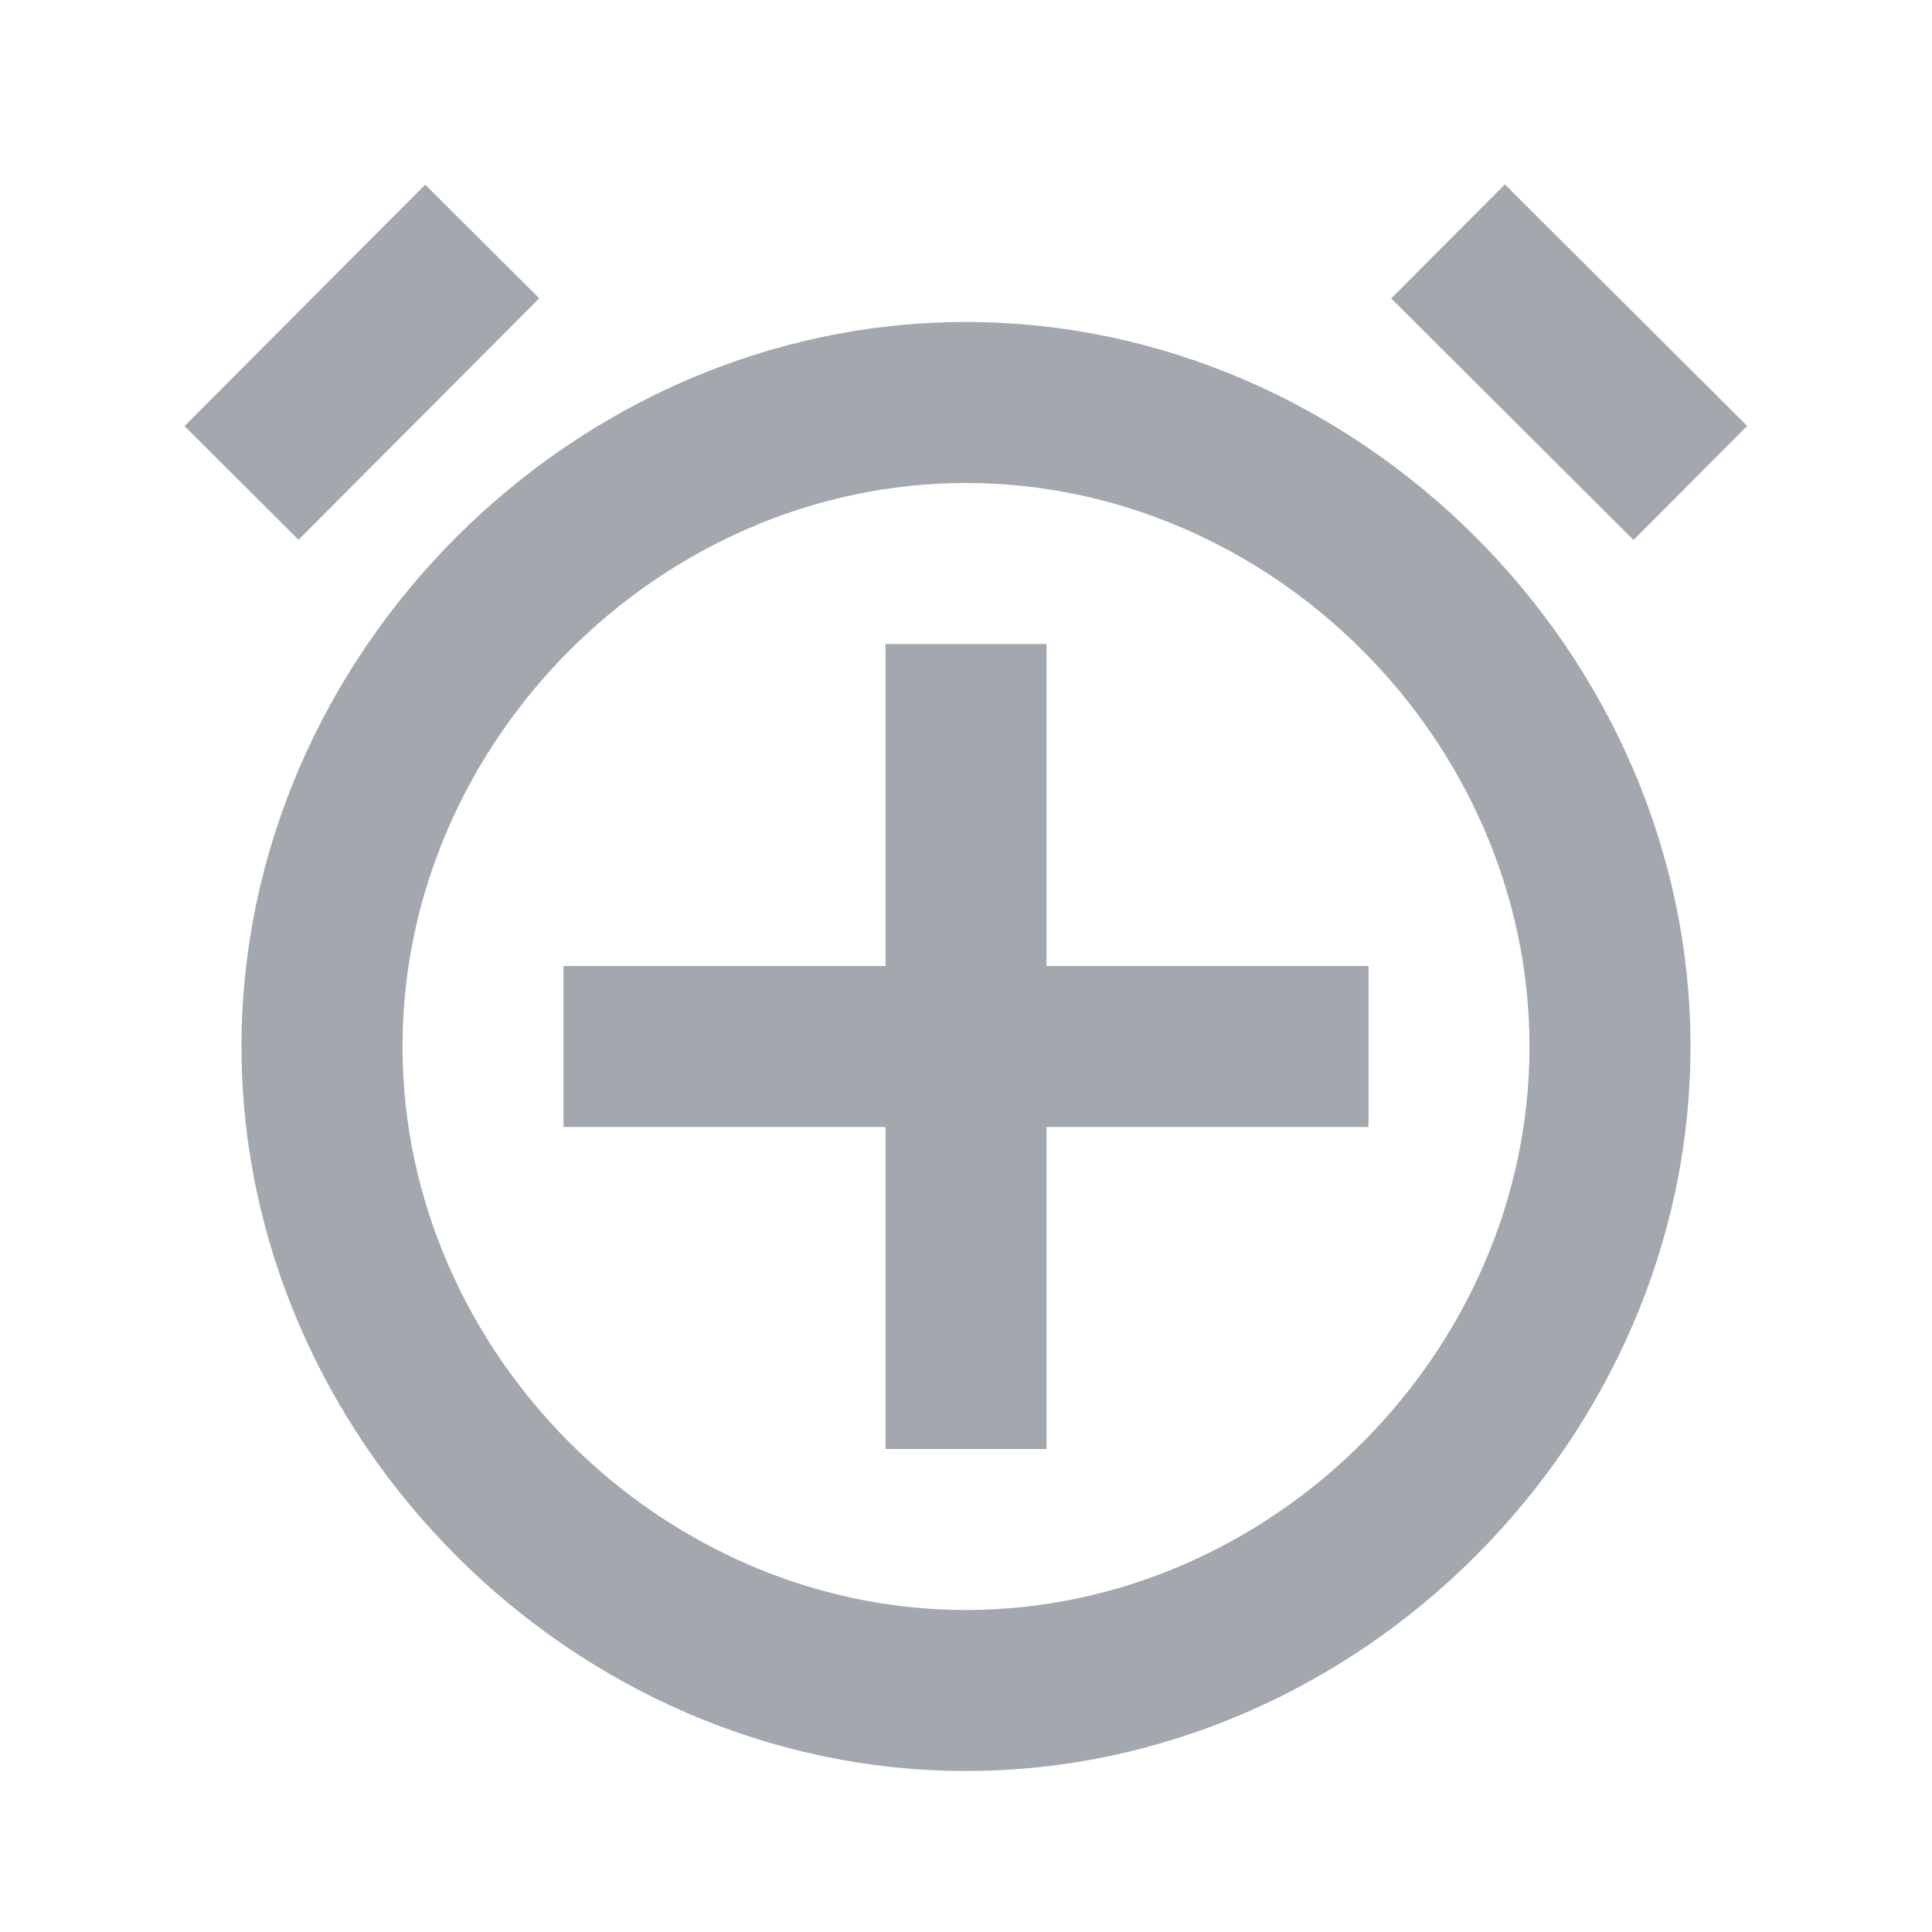 <svg viewBox="0 0 24 24" fill="none" xmlns="http://www.w3.org/2000/svg">
    <path d="M12 4C7.121 4 3 8.121 3 13C3 17.879 7.121 22 12 22C16.879 22 21 17.879 21 13C21 8.121 16.879 4 12 4ZM12 20C8.206 20 5 16.794 5 13C5 9.206 8.206 6 12 6C15.794 6 19 9.206 19 13C19 16.794 15.794 20 12 20Z"
          fill="#A3A8AF"/>
    <path d="M13 8H11V12H7V14H11V18H13V14H17V12H13V8Z" fill="#A3A8AF"/>
    <path d="M20.292 6.708L17.282 3.707L18.694 2.291L21.704 5.291L20.292 6.708Z" fill="#A3A8AF"/>
    <path d="M5.282 2.294L6.699 3.706L3.708 6.705L2.292 5.293L5.282 2.294Z" fill="#A3A8AF"/>
</svg>
